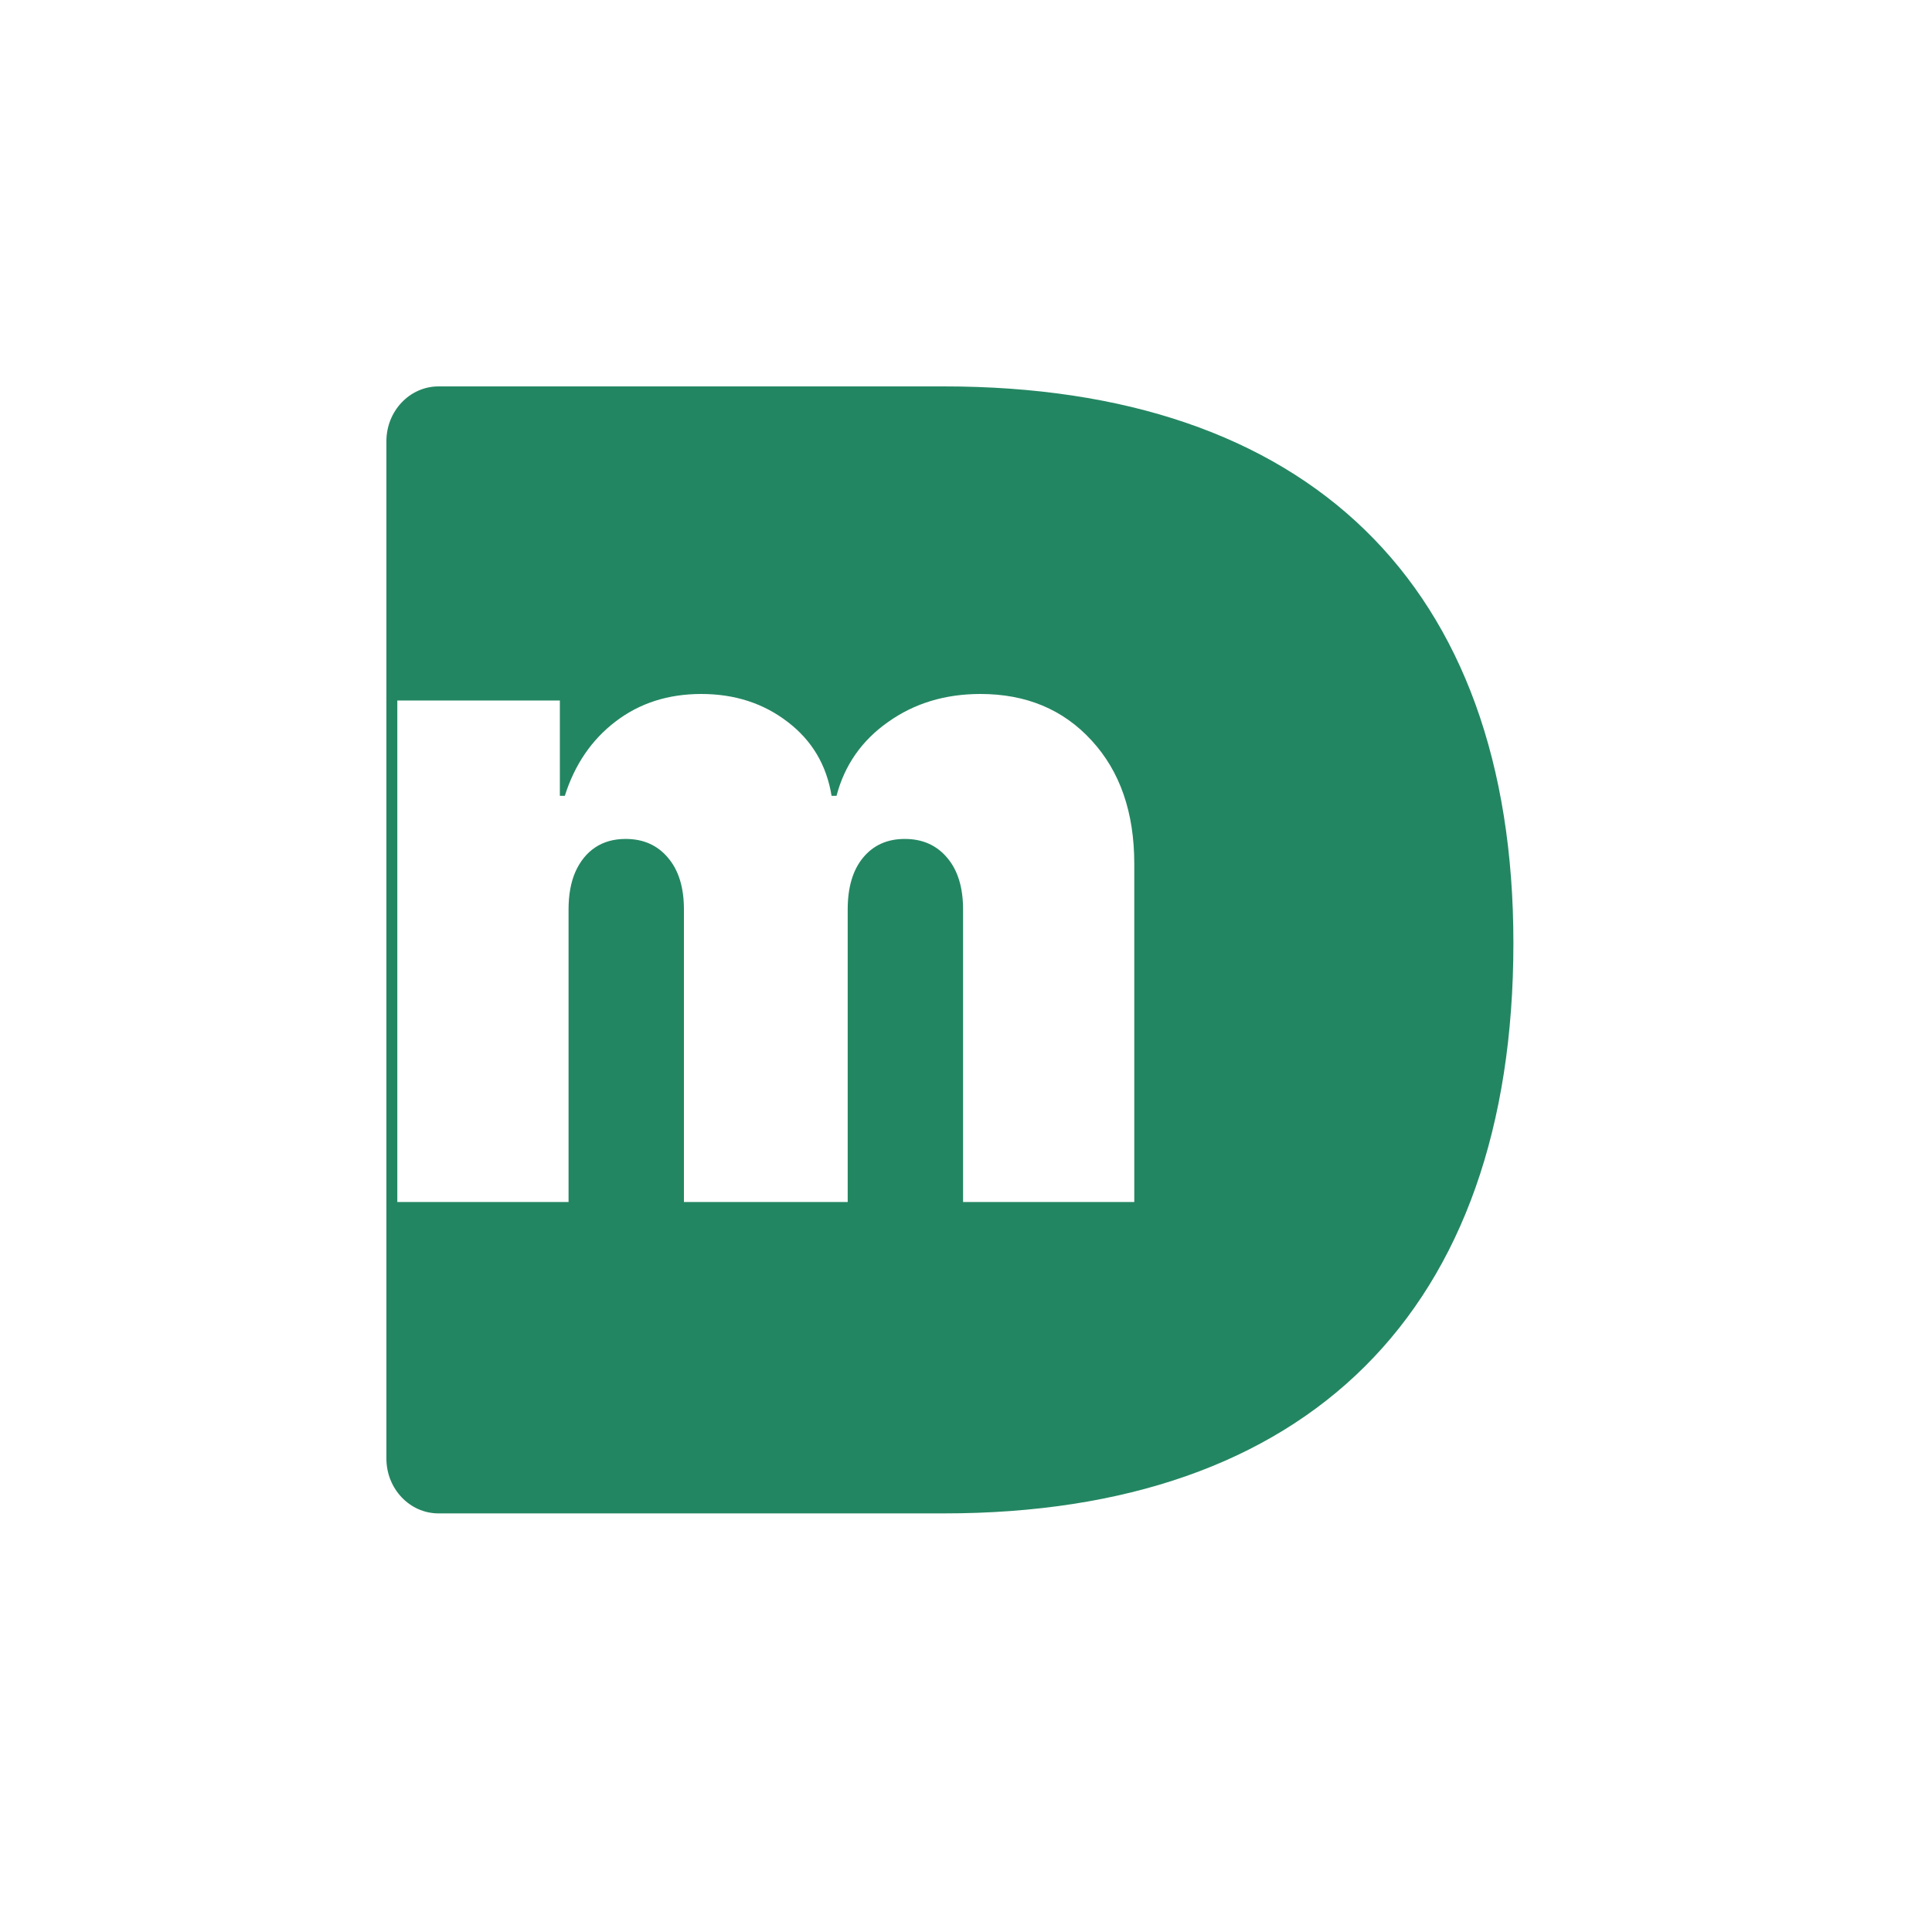 <svg width="60" height="60" viewBox="0 0 60 60" fill="none" xmlns="http://www.w3.org/2000/svg">
<path d="M13.619 12H29.314C40.592 12 47 18.119 47 29.285C47 40.737 40.592 47 29.314 47H13.619C12.725 47 12 46.237 12 45.296V13.704C12 12.763 12.725 12 13.619 12ZM12.339 21.755V37.329H17.657V28.244C17.657 27.791 17.727 27.402 17.868 27.078C18.016 26.747 18.222 26.493 18.485 26.317C18.748 26.142 19.063 26.054 19.429 26.054C19.981 26.054 20.421 26.25 20.748 26.642C21.076 27.027 21.24 27.561 21.24 28.244V37.329H26.326V28.244C26.326 27.561 26.483 27.027 26.798 26.642C27.119 26.25 27.552 26.054 28.098 26.054C28.65 26.054 29.09 26.25 29.418 26.642C29.745 27.027 29.909 27.561 29.909 28.244V37.329H35.226V26.825C35.226 25.229 34.783 23.952 33.897 22.992C33.017 22.032 31.868 21.552 30.448 21.552C29.35 21.552 28.393 21.843 27.578 22.424C26.762 22.999 26.229 23.762 25.979 24.715H25.825C25.671 23.762 25.218 22.999 24.467 22.424C23.715 21.843 22.82 21.552 21.779 21.552C20.752 21.552 19.866 21.836 19.121 22.404C18.376 22.971 17.849 23.742 17.541 24.715H17.387V21.755H12.339Z" fill="#238662"/>
</svg>
